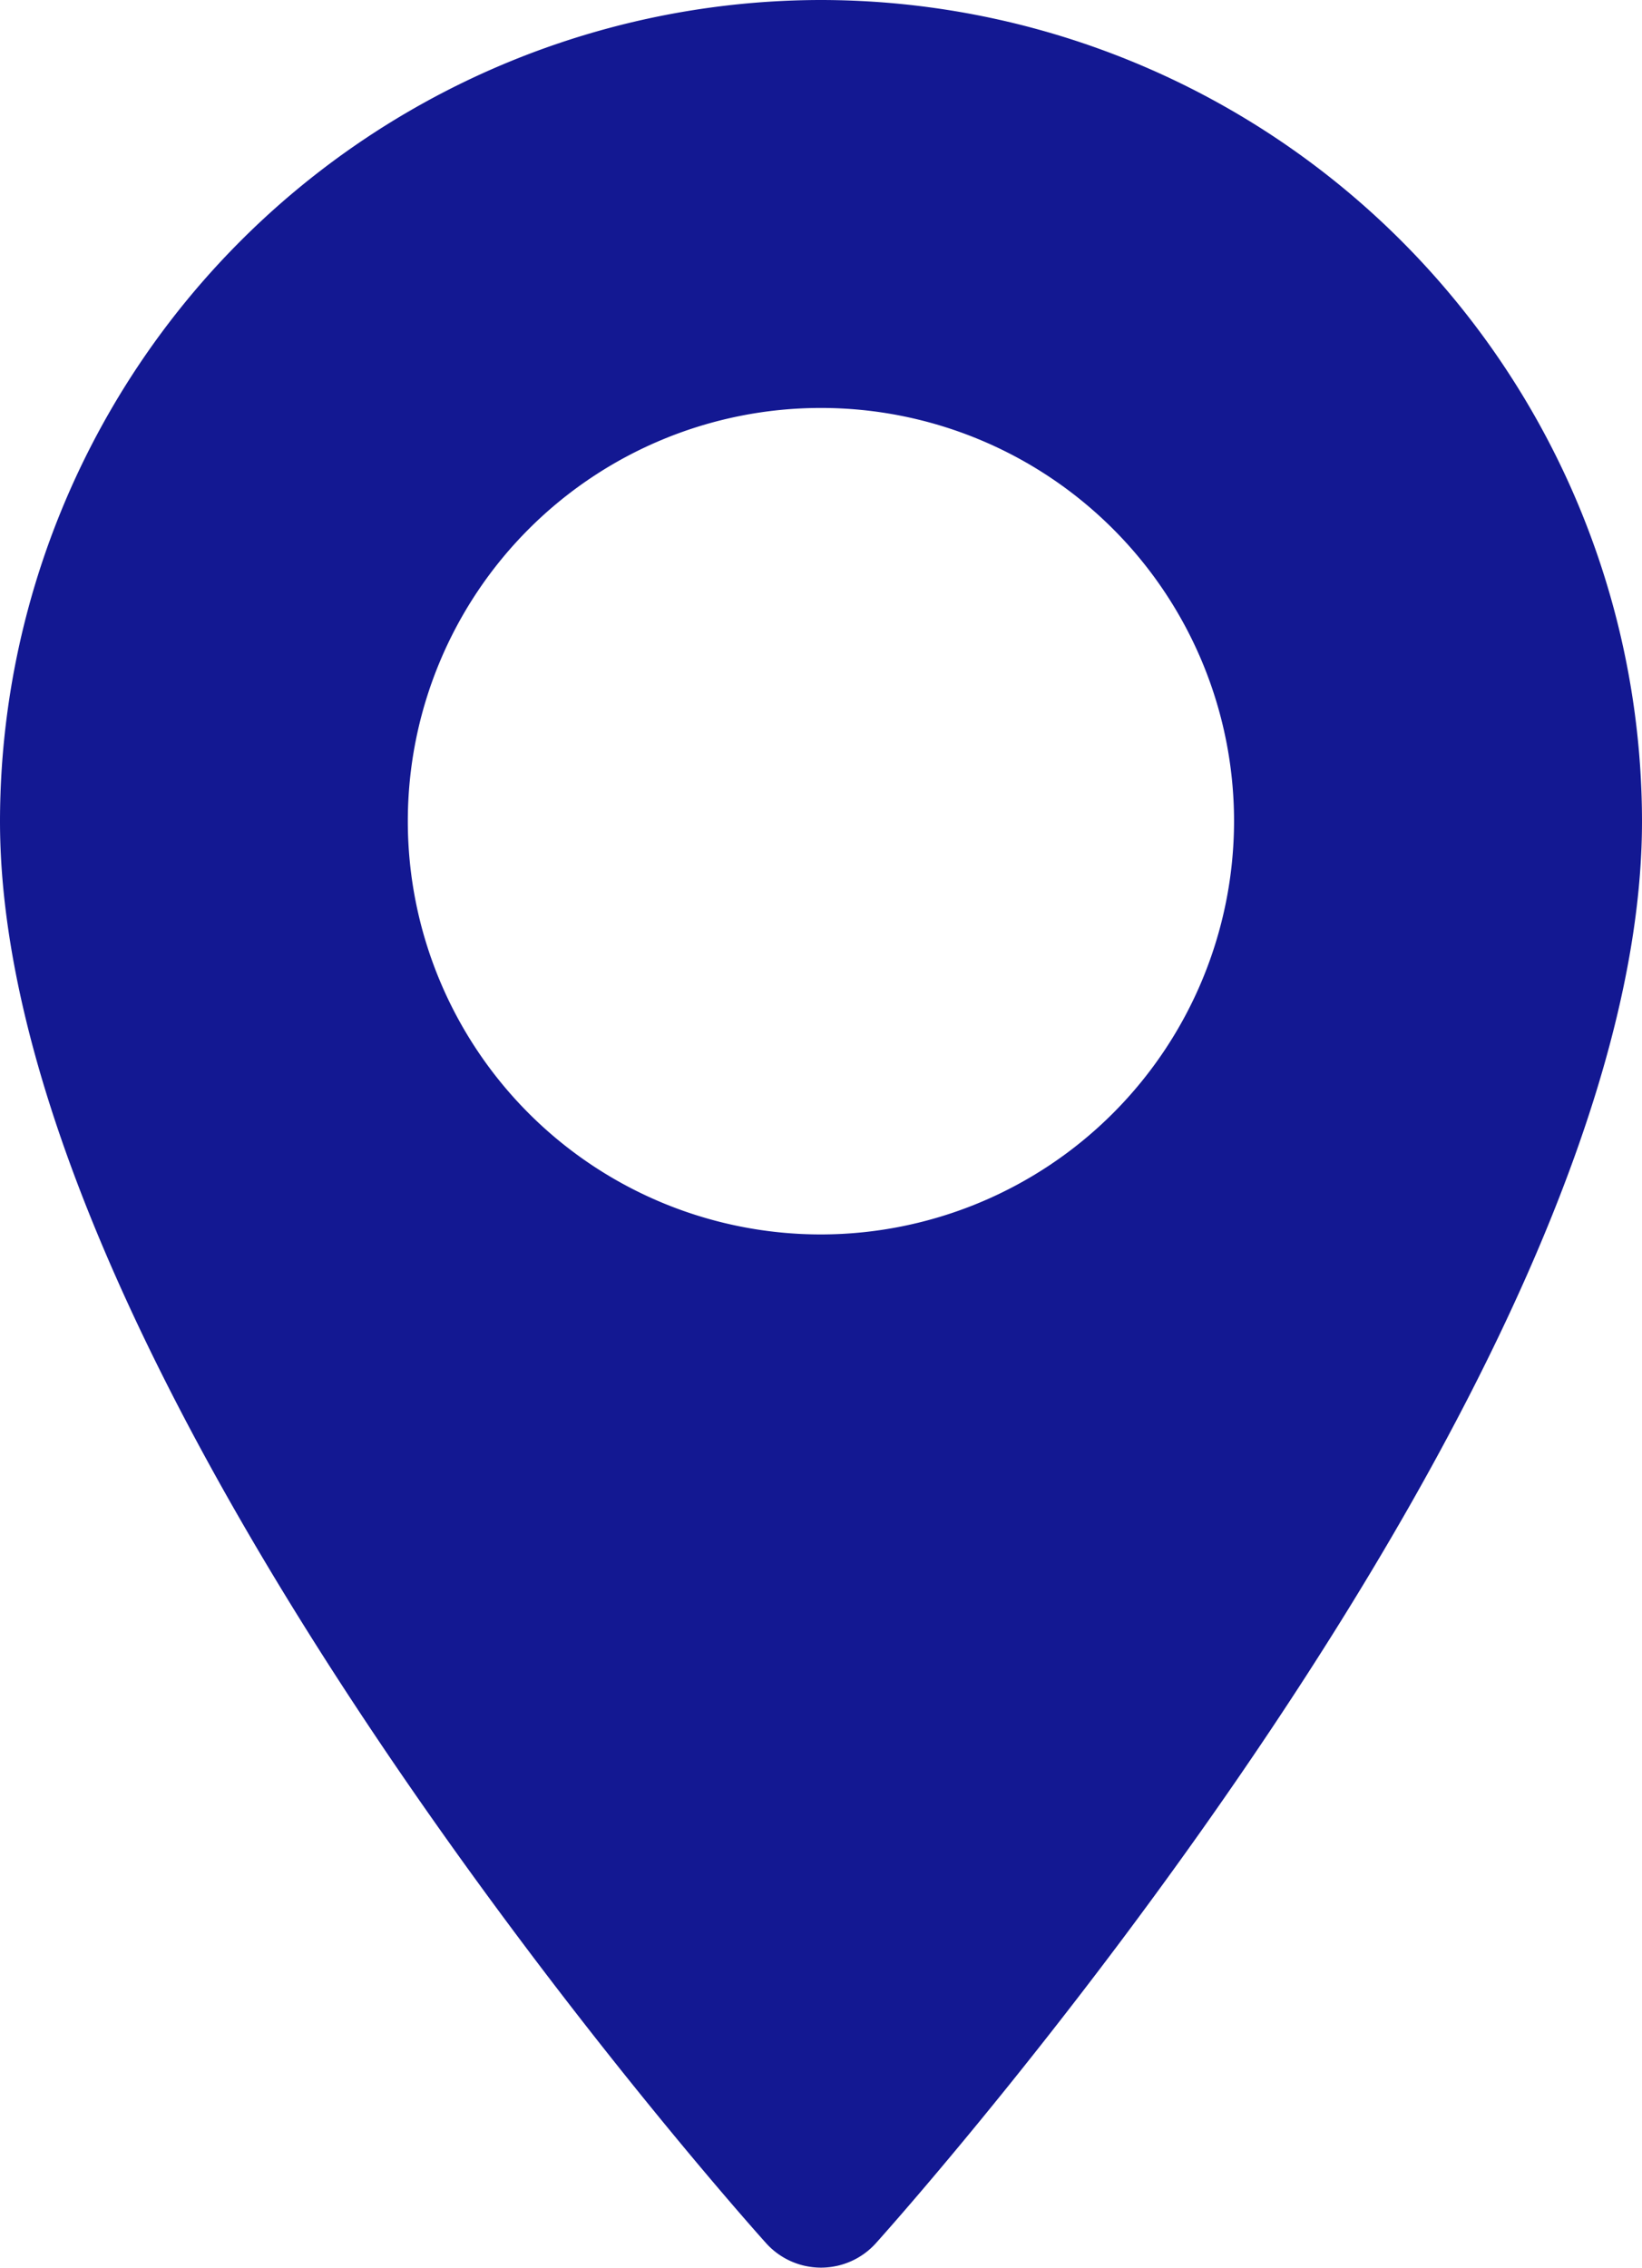 <svg xmlns="http://www.w3.org/2000/svg" width="12.401" height="17.121"><path d="M6.2 0A6.207 6.207 0 0 0 0 6.2c0 4.243 5.549 10.472 5.785 10.735a.558.558 0 0 0 .831 0c.236-.263 5.785-6.492 5.785-10.735A6.207 6.207 0 0 0 6.2 0zm0 9.32A3.12 3.12 0 1 1 9.32 6.2 3.123 3.123 0 0 1 6.2 9.32z" fill="#131892"/></svg>